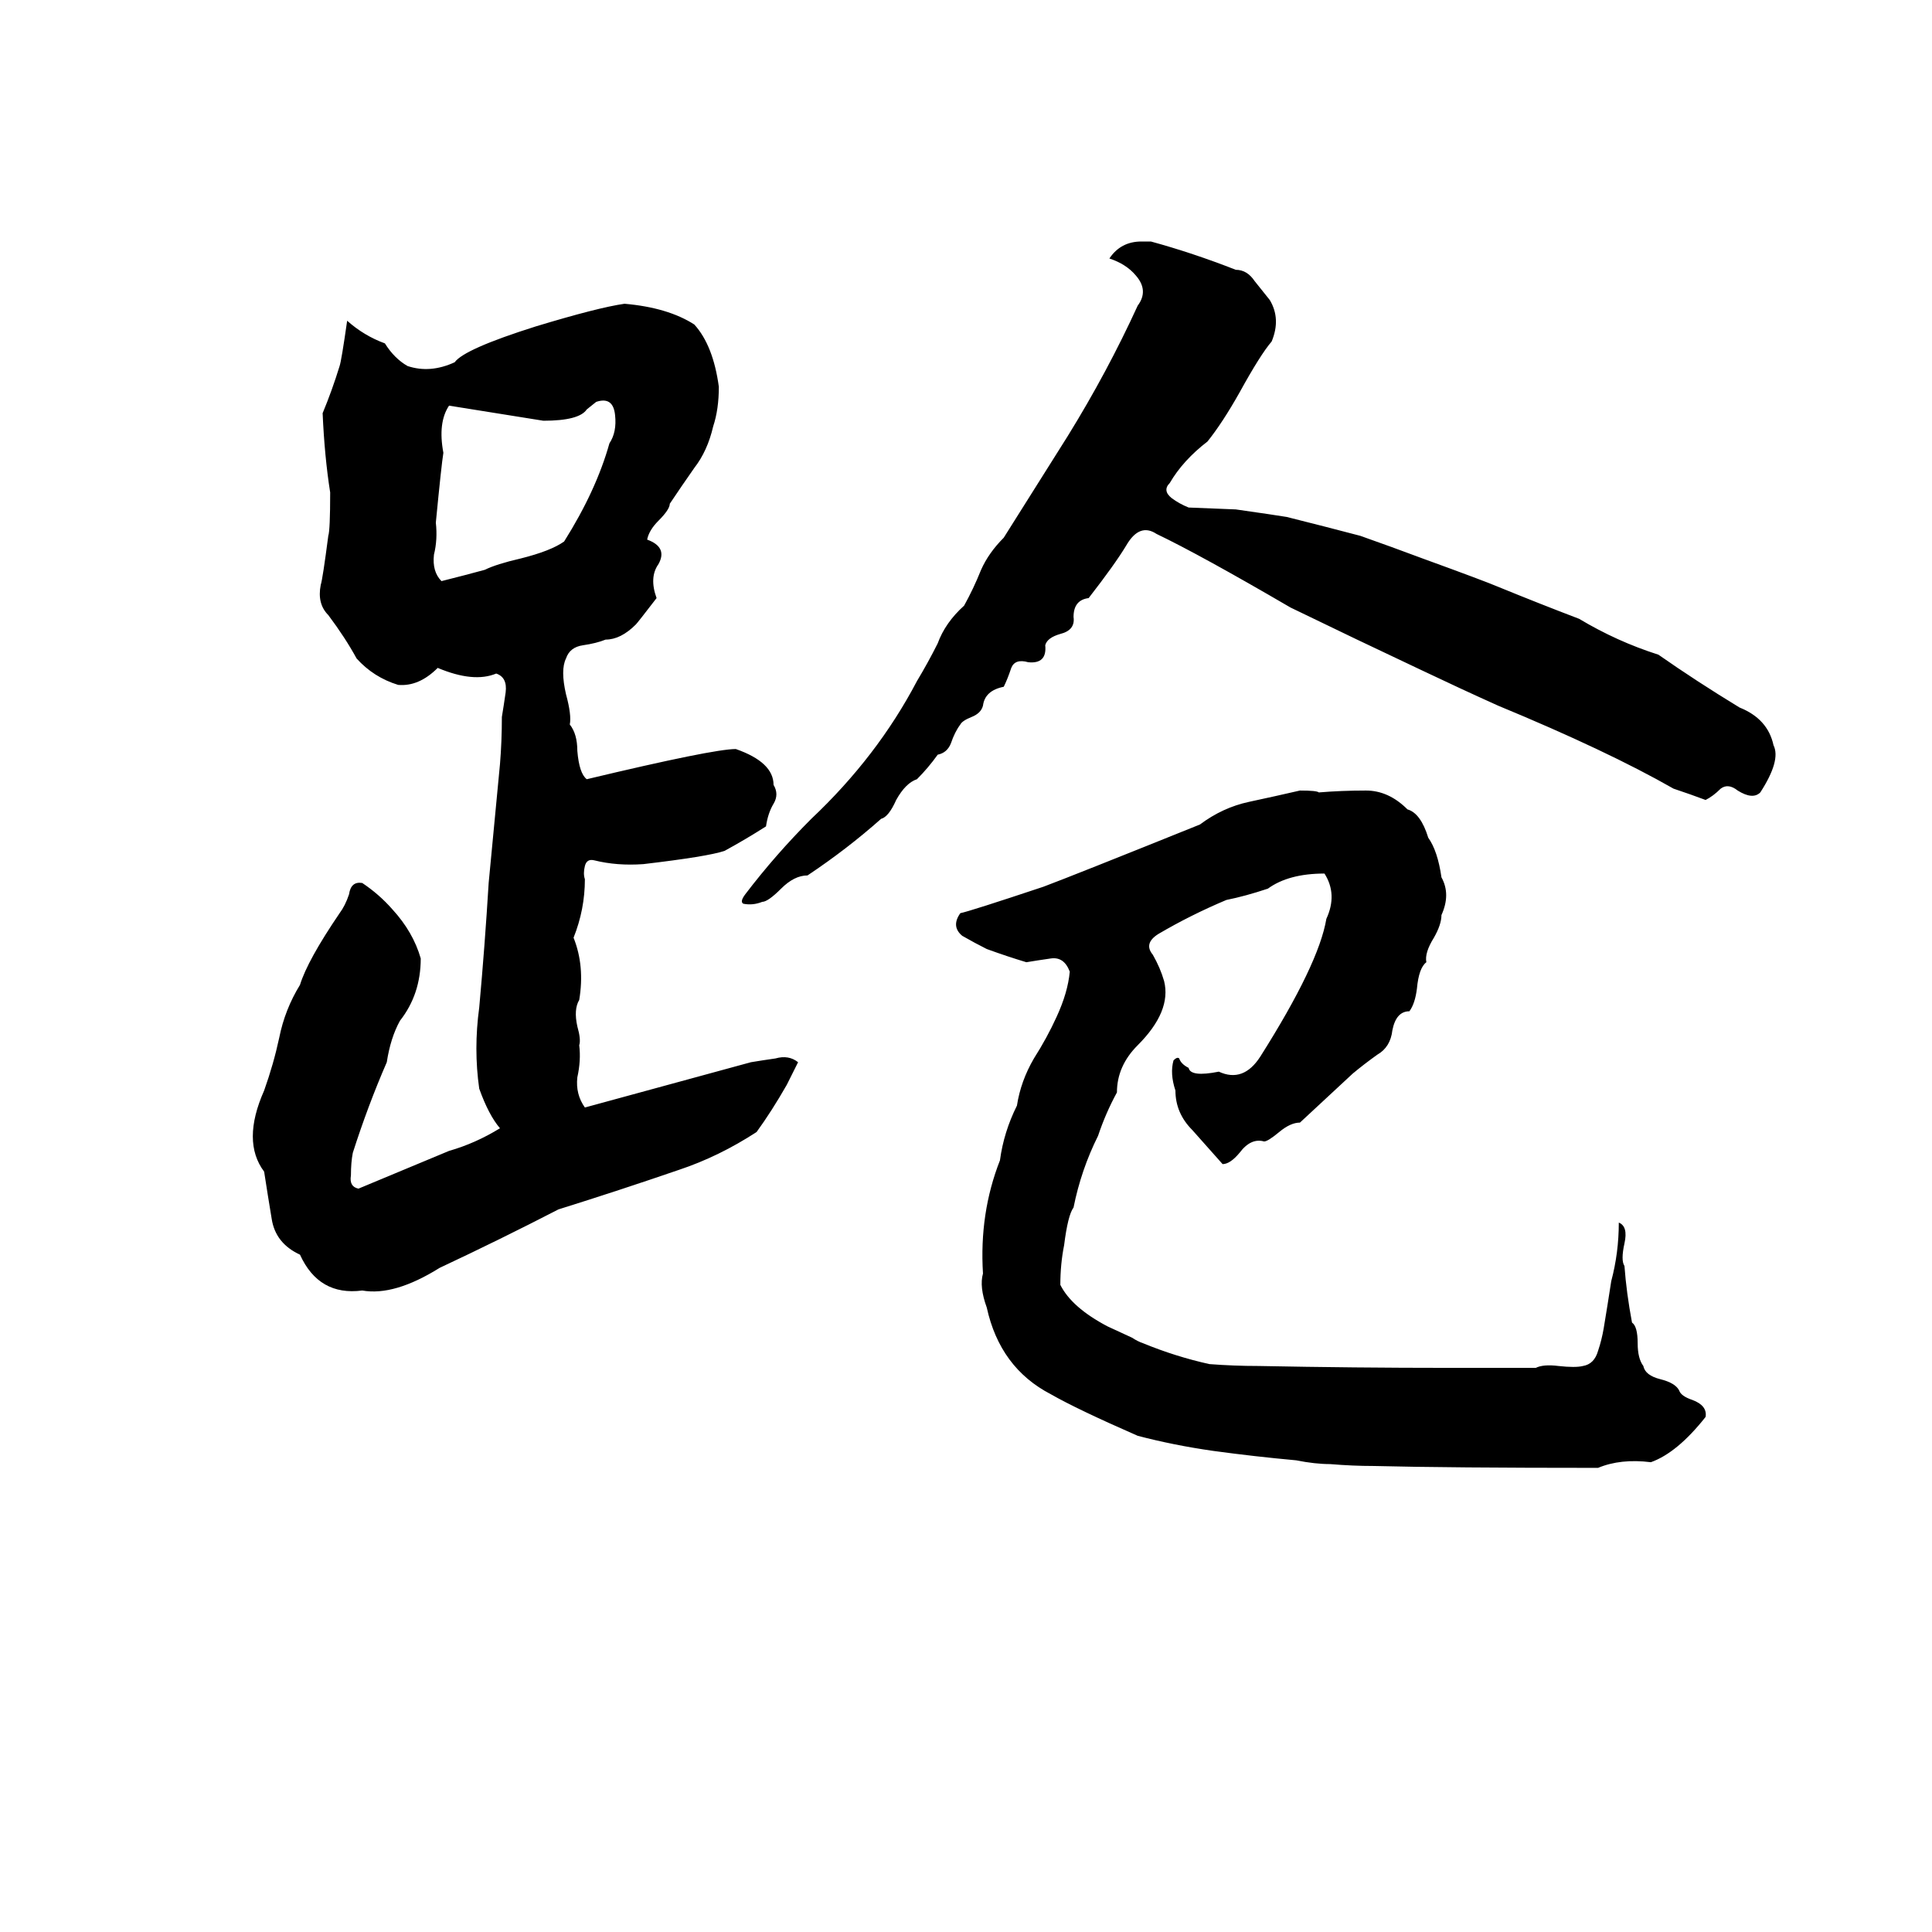<svg xmlns="http://www.w3.org/2000/svg" viewBox="0 -800 1024 1024">
	<path fill="#000000" d="M605 -672H610Q632 -666 655 -657Q661 -657 665 -651Q669 -646 673 -641Q679 -631 674 -619Q668 -612 657 -592Q648 -576 640 -566Q627 -556 620 -544Q616 -540 621 -536Q625 -533 630 -531L655 -530Q676 -527 682 -526Q702 -521 721 -516Q738 -510 754 -504Q787 -492 794 -489Q816 -480 837 -472Q857 -460 879 -453Q899 -439 922 -425Q937 -419 940 -405Q944 -397 933 -380Q929 -376 921 -381Q916 -385 912 -382Q908 -378 904 -376Q896 -379 887 -382Q852 -402 794 -426Q774 -435 753 -445Q719 -461 684 -478Q636 -506 613 -517Q604 -523 597 -511Q591 -501 577 -483Q569 -482 569 -473Q570 -466 562 -464Q555 -462 554 -458Q555 -448 545 -449Q538 -451 536 -446Q534 -440 532 -436Q522 -434 521 -426Q520 -422 515 -420Q510 -418 509 -416Q506 -412 504 -406Q502 -401 497 -400Q492 -393 486 -387Q480 -385 475 -376Q471 -367 467 -366Q449 -350 428 -336Q421 -336 414 -329Q407 -322 404 -322Q399 -320 394 -321Q392 -322 395 -326Q411 -347 430 -366Q465 -399 486 -439Q492 -449 497 -459Q501 -470 511 -479Q516 -488 520 -498Q524 -507 532 -515Q549 -542 566 -569Q587 -603 603 -638Q609 -646 602 -654Q597 -660 588 -663Q594 -672 605 -672ZM331 -639Q354 -637 368 -628Q378 -617 381 -595Q381 -583 378 -574Q375 -561 368 -552Q361 -542 355 -533Q355 -530 349 -524Q344 -519 343 -514Q354 -510 349 -501Q344 -494 348 -483Q338 -470 337 -469Q329 -461 321 -461Q316 -459 309 -458Q302 -457 300 -451Q297 -445 300 -432Q303 -421 302 -416Q306 -411 306 -402Q307 -390 311 -387Q378 -403 390 -403Q410 -396 410 -384Q413 -379 410 -374Q407 -369 406 -362Q395 -355 384 -349Q375 -346 341 -342Q327 -341 315 -344Q311 -345 310 -341Q309 -337 310 -334Q310 -318 304 -303Q310 -288 307 -270Q304 -265 306 -256Q308 -249 307 -246Q308 -238 306 -229Q305 -220 310 -213Q354 -225 398 -237Q404 -238 411 -239Q418 -241 423 -237Q420 -231 417 -225Q409 -211 401 -200Q381 -187 360 -180Q328 -169 296 -159Q265 -143 233 -128Q209 -113 192 -116Q169 -113 159 -135Q146 -141 144 -154Q142 -166 140 -179Q128 -195 140 -222Q145 -236 148 -250Q151 -265 159 -278Q163 -291 180 -316Q183 -320 185 -326Q186 -333 192 -332Q201 -326 208 -318Q219 -306 223 -292Q223 -273 212 -259Q207 -250 205 -237Q195 -214 187 -189Q186 -184 186 -177Q185 -171 190 -170Q214 -180 238 -190Q252 -194 265 -202Q259 -209 254 -223Q251 -244 254 -266Q257 -299 259 -332Q262 -363 265 -395Q266 -407 266 -420Q267 -426 268 -433Q269 -441 263 -443Q251 -438 232 -446Q222 -436 211 -437Q198 -441 189 -451Q183 -462 174 -474Q168 -480 170 -490Q171 -493 174 -516Q175 -519 175 -539Q172 -558 171 -581Q176 -593 180 -606Q181 -609 184 -630Q193 -622 204 -618Q209 -610 216 -606Q228 -602 241 -608Q246 -615 284 -627Q317 -637 331 -639ZM316 -587L311 -583Q307 -577 288 -577Q263 -581 238 -585Q232 -576 235 -560Q234 -554 231 -523Q232 -514 230 -506Q229 -497 234 -492Q246 -495 257 -498Q263 -501 276 -504Q292 -508 299 -513Q316 -540 323 -565Q327 -571 326 -580Q325 -590 316 -587ZM689 -381Q698 -381 699 -380Q711 -381 724 -381Q736 -381 746 -371Q753 -369 757 -356Q762 -349 764 -335Q769 -326 764 -315Q764 -310 760 -303Q755 -295 756 -290Q752 -287 751 -276Q750 -268 747 -264Q740 -264 738 -254Q737 -245 730 -241Q723 -236 717 -231L689 -205Q684 -205 678 -200Q672 -195 670 -195Q663 -197 657 -189Q652 -183 648 -183Q640 -192 632 -201Q623 -210 623 -222Q620 -231 622 -238Q624 -240 625 -239Q626 -236 630 -234Q631 -229 646 -232Q659 -226 668 -240Q699 -289 703 -313Q709 -326 702 -337Q683 -337 672 -329Q660 -325 650 -323Q631 -315 614 -305Q606 -300 611 -294Q615 -287 617 -280Q621 -264 603 -246Q592 -235 592 -221Q586 -210 582 -198Q573 -180 569 -160Q566 -156 564 -140Q562 -130 562 -119Q568 -107 587 -97L600 -91Q603 -89 606 -88Q623 -81 641 -77Q654 -76 667 -76Q718 -75 768 -75Q782 -75 796 -75Q805 -75 814 -75Q818 -77 826 -76Q835 -75 839 -76Q845 -77 847 -84Q849 -90 850 -96Q852 -108 854 -121Q858 -136 858 -152Q863 -150 861 -141Q859 -132 861 -129Q862 -115 865 -99Q868 -97 868 -88Q868 -80 871 -76Q872 -71 880 -69Q888 -67 890 -63Q891 -60 897 -58Q905 -55 904 -49Q889 -30 875 -25Q859 -27 847 -22Q768 -22 728 -23Q717 -23 705 -24Q697 -24 687 -26Q665 -28 643 -31Q622 -34 603 -39Q571 -53 557 -61Q530 -75 523 -107Q519 -118 521 -125Q519 -157 530 -185Q532 -200 539 -214Q541 -227 548 -239Q555 -250 560 -261Q566 -274 567 -285Q564 -293 557 -292Q550 -291 544 -290Q534 -293 523 -297Q517 -300 510 -304Q504 -309 509 -316Q514 -317 553 -330Q569 -336 636 -363Q648 -372 662 -375Q676 -378 689 -381Z"/>
</svg>